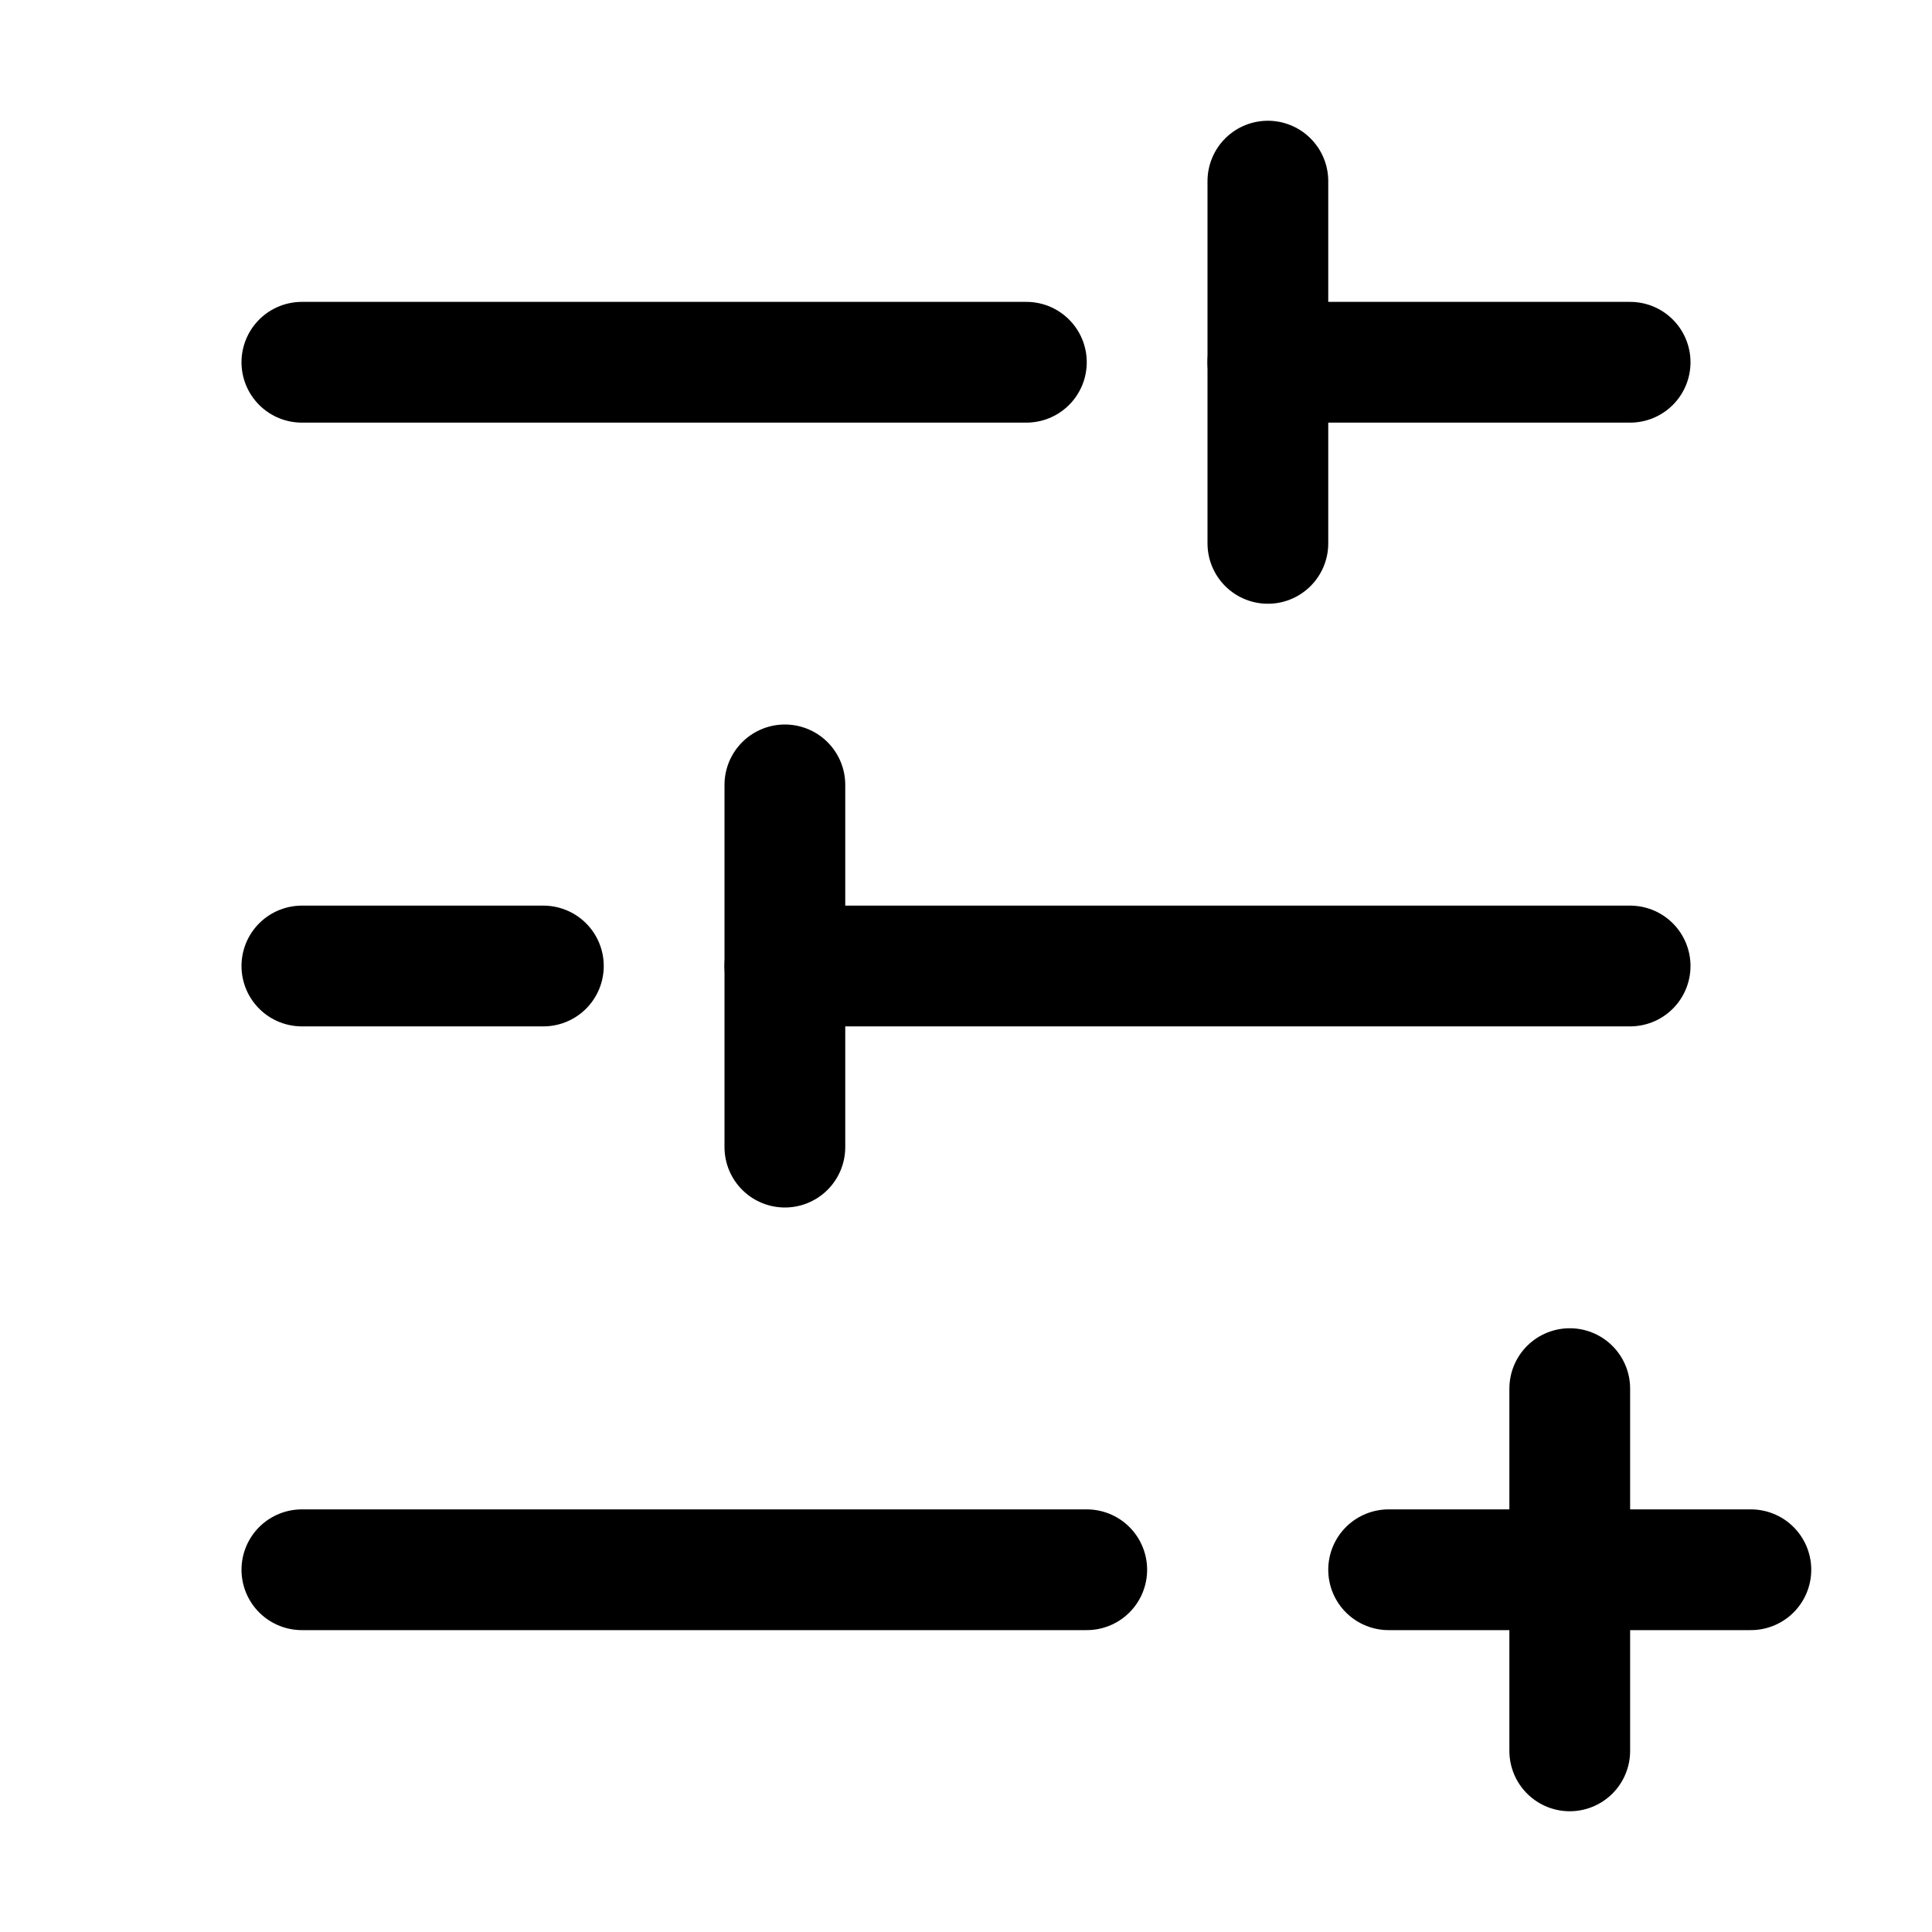 <svg width="16" height="16" viewBox="0 0 16 16" fill="none" xmlns="http://www.w3.org/2000/svg">
    <path d="M2.5 13H9" stroke="currentColor" stroke-linecap="round" stroke-linejoin="round"></path>
    <path d="M11.5 13H14.5" stroke="currentColor" stroke-linecap="round" stroke-linejoin="round"></path>
    <path d="M13 11.5V14.5" stroke="currentColor" stroke-linecap="round" stroke-linejoin="round"></path>
    <path d="M8.5 3H2.5" stroke="currentColor" stroke-linecap="round" stroke-linejoin="round"></path>
    <path d="M13.5 3H10.5" stroke="currentColor" stroke-linecap="round" stroke-linejoin="round"></path>
    <path d="M4.5 8H2.5" stroke="currentColor" stroke-linecap="round" stroke-linejoin="round"></path>
    <path d="M13.5 8H6.5" stroke="currentColor" stroke-linecap="round" stroke-linejoin="round"></path>
    <path d="M6.5 6.5V9.5" stroke="currentColor" stroke-linecap="round" stroke-linejoin="round"></path>
    <path d="M10.5 4.5V1.5" stroke="currentColor" stroke-linecap="round" stroke-linejoin="round"></path>
</svg>